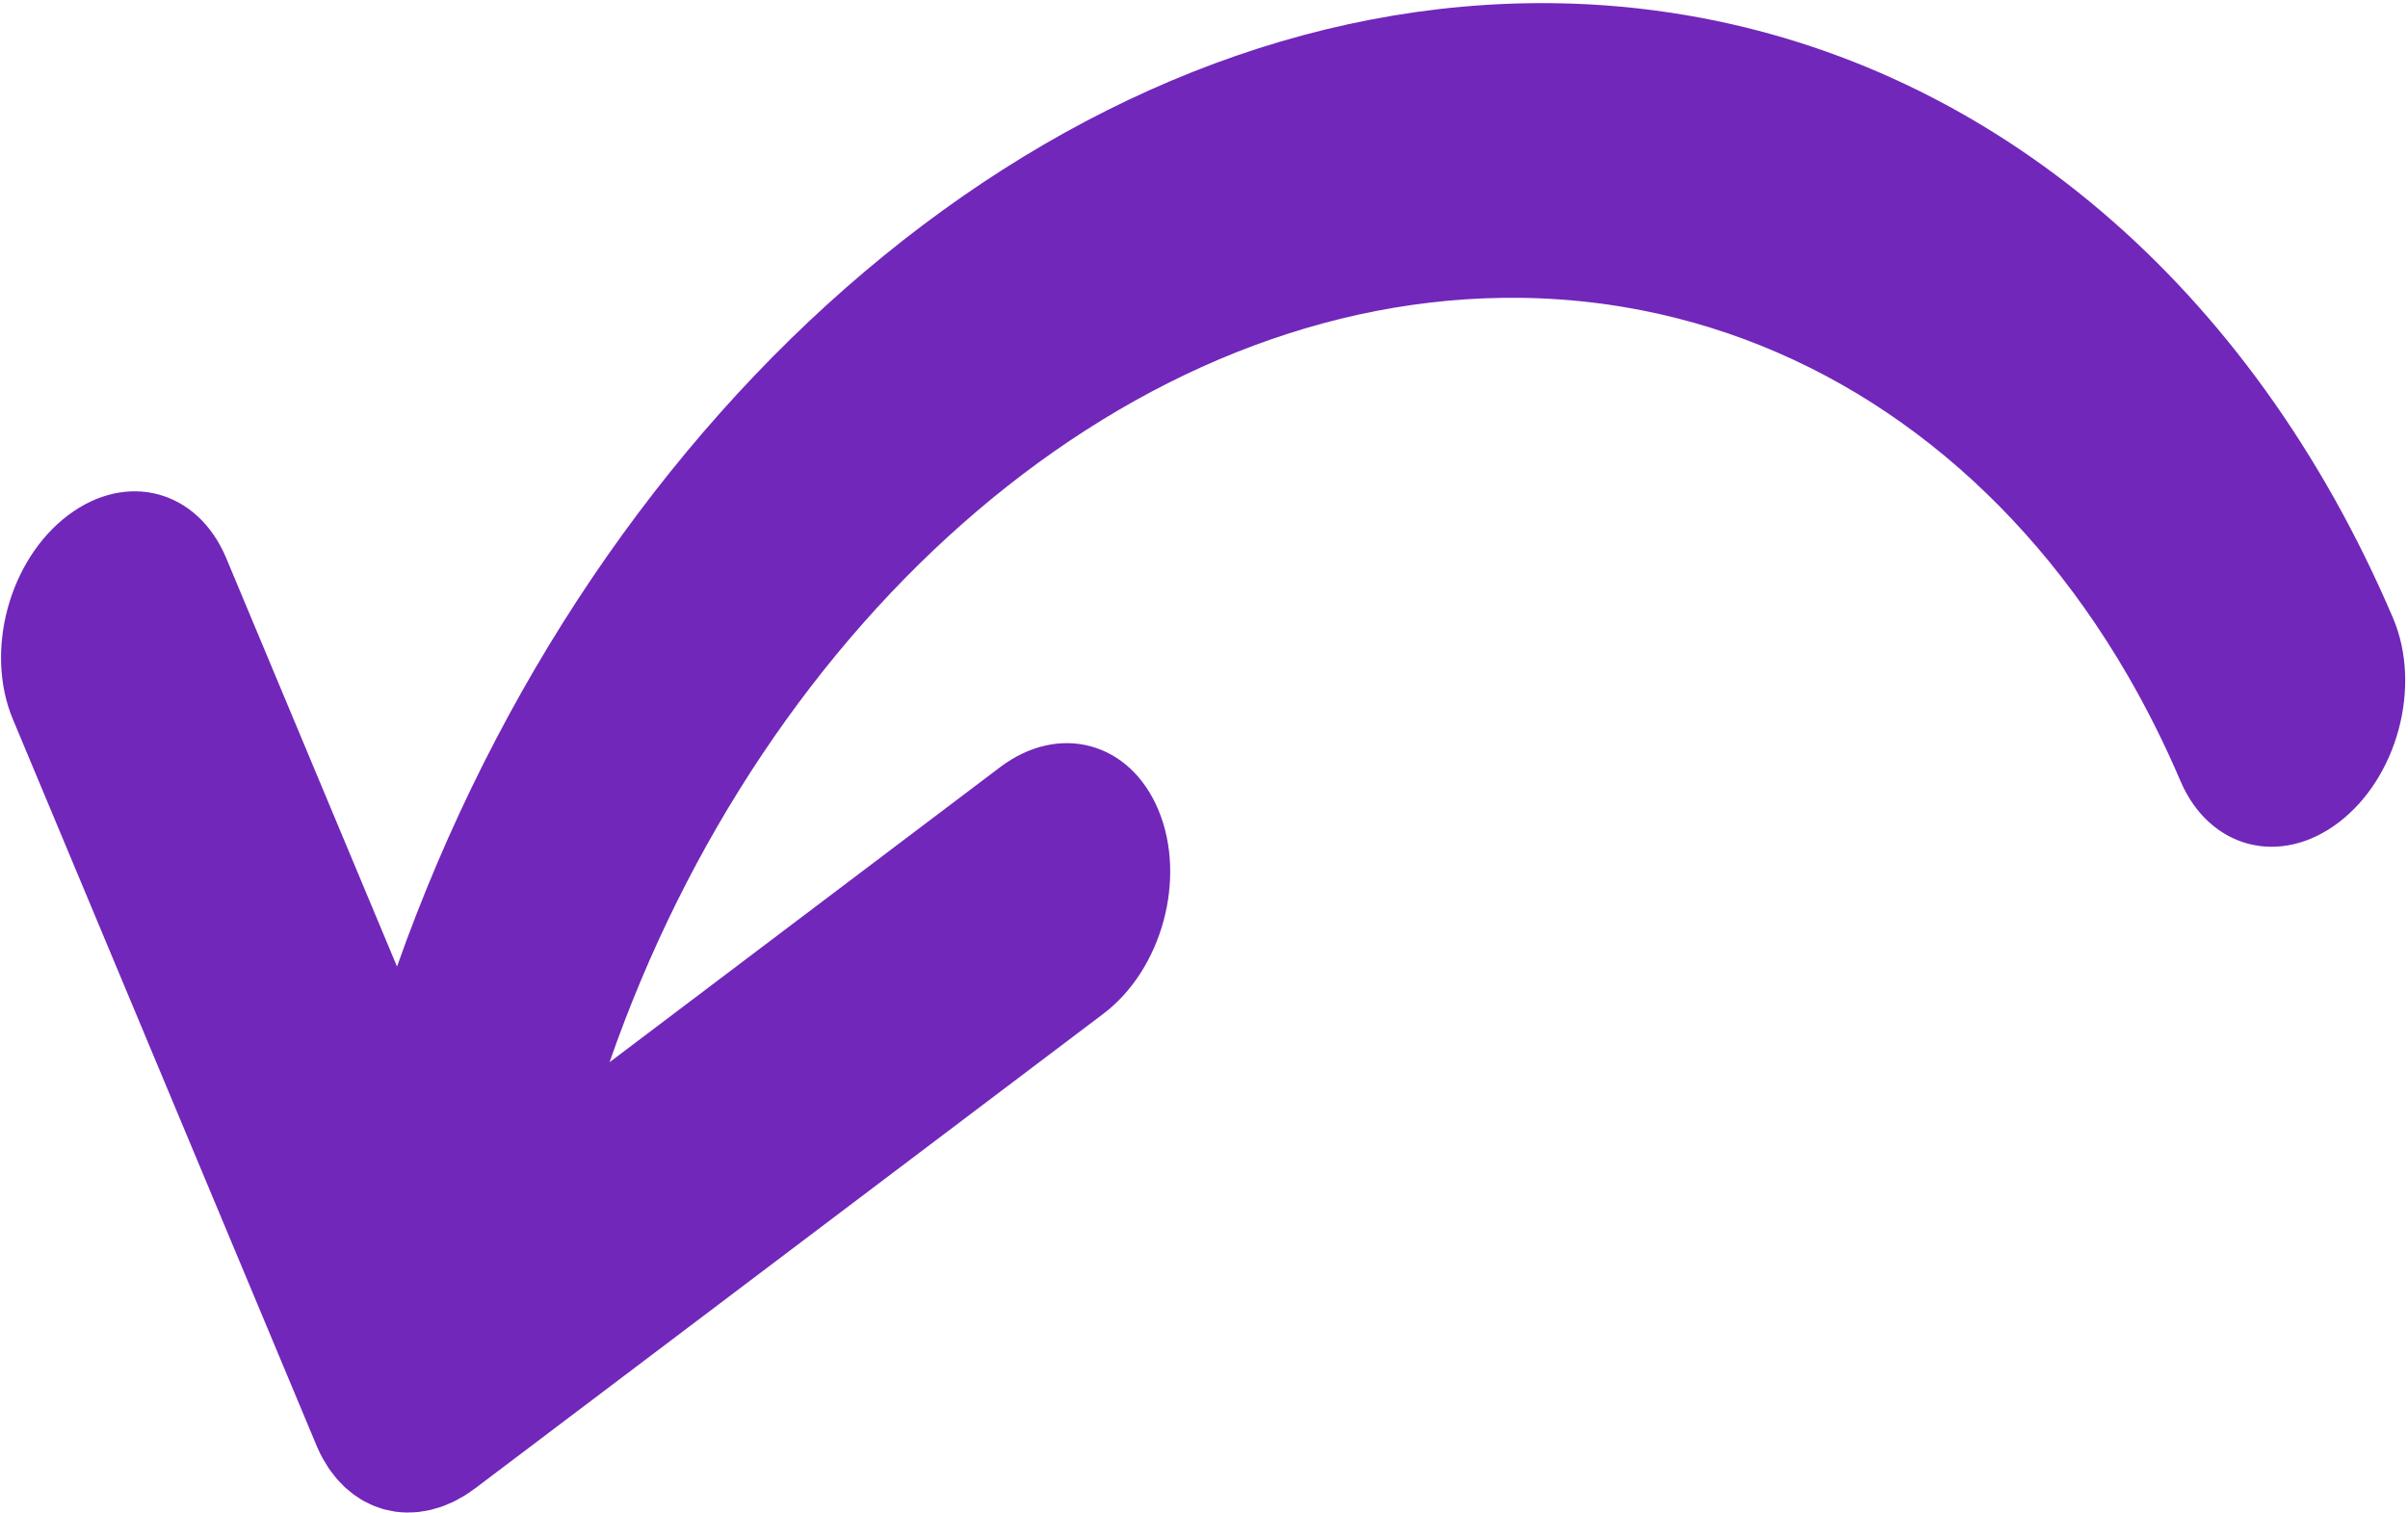 <svg width="724" height="455" viewBox="0 0 724 455" fill="none" xmlns="http://www.w3.org/2000/svg">
<path d="M467.181 0.958C318.761 -0.957 179.2 121.376 119.367 290.651L68.015 167.815C59.452 147.331 38.153 141.576 20.439 154.96C2.726 168.34 -4.692 195.795 3.871 216.279L95.204 434.756C95.206 434.762 95.211 434.77 95.214 434.78C95.735 436.022 96.308 437.226 96.934 438.38C97.219 438.91 97.548 439.386 97.853 439.89C98.192 440.454 98.513 441.034 98.879 441.569C99.365 442.284 99.889 442.937 100.411 443.596C100.641 443.883 100.854 444.2 101.092 444.48C101.609 445.092 102.16 445.644 102.71 446.202C103 446.497 103.274 446.813 103.573 447.095C104.058 447.555 104.573 447.958 105.081 448.374C105.486 448.707 105.881 449.062 106.301 449.377C106.72 449.687 107.161 449.947 107.59 450.228C108.133 450.589 108.667 450.963 109.233 451.279C109.578 451.471 109.937 451.625 110.286 451.802C110.956 452.145 111.622 452.489 112.318 452.778C112.623 452.905 112.942 452.991 113.253 453.106C113.999 453.383 114.744 453.661 115.517 453.87C116.016 454.009 116.534 454.079 117.041 454.188C117.634 454.312 118.212 454.468 118.817 454.553C119.968 454.719 121.136 454.803 122.316 454.821C122.326 454.82 122.336 454.823 122.349 454.825C122.491 454.826 122.626 454.804 122.769 454.802C123.792 454.804 124.82 454.764 125.855 454.649C126.234 454.609 126.605 454.526 126.983 454.47C127.771 454.351 128.558 454.235 129.35 454.055C129.869 453.934 130.38 453.762 130.89 453.618C131.527 453.44 132.165 453.271 132.801 453.046C133.433 452.823 134.054 452.544 134.677 452.282C135.184 452.068 135.695 451.878 136.2 451.635C136.965 451.267 137.711 450.84 138.457 450.414C138.815 450.21 139.178 450.035 139.535 449.815C140.503 449.224 141.445 448.571 142.374 447.884C142.506 447.786 142.643 447.711 142.775 447.611L142.841 447.561C142.884 447.528 142.923 447.499 142.965 447.468L331.714 304.86C340.573 298.169 346.853 287.959 349.851 276.863C352.849 265.768 352.562 253.781 348.282 243.543C339.721 223.06 318.42 217.304 300.706 230.688L183.275 319.411C229.856 185.28 340.135 88.046 457.32 89.562C473.404 89.769 489.079 91.849 504.184 95.682C559.571 109.732 607.307 147.366 639.566 202.836C645.431 212.925 650.785 223.598 655.58 234.833C664.279 255.214 685.637 260.752 703.284 247.214C712.018 240.51 718.204 230.39 721.171 219.409C724.2 208.199 723.876 196.091 719.481 185.799C676.742 85.687 599.106 20.264 507.149 4.596C494.099 2.363 480.755 1.133 467.181 0.958Z" fill="#7127BA"/>
</svg>
